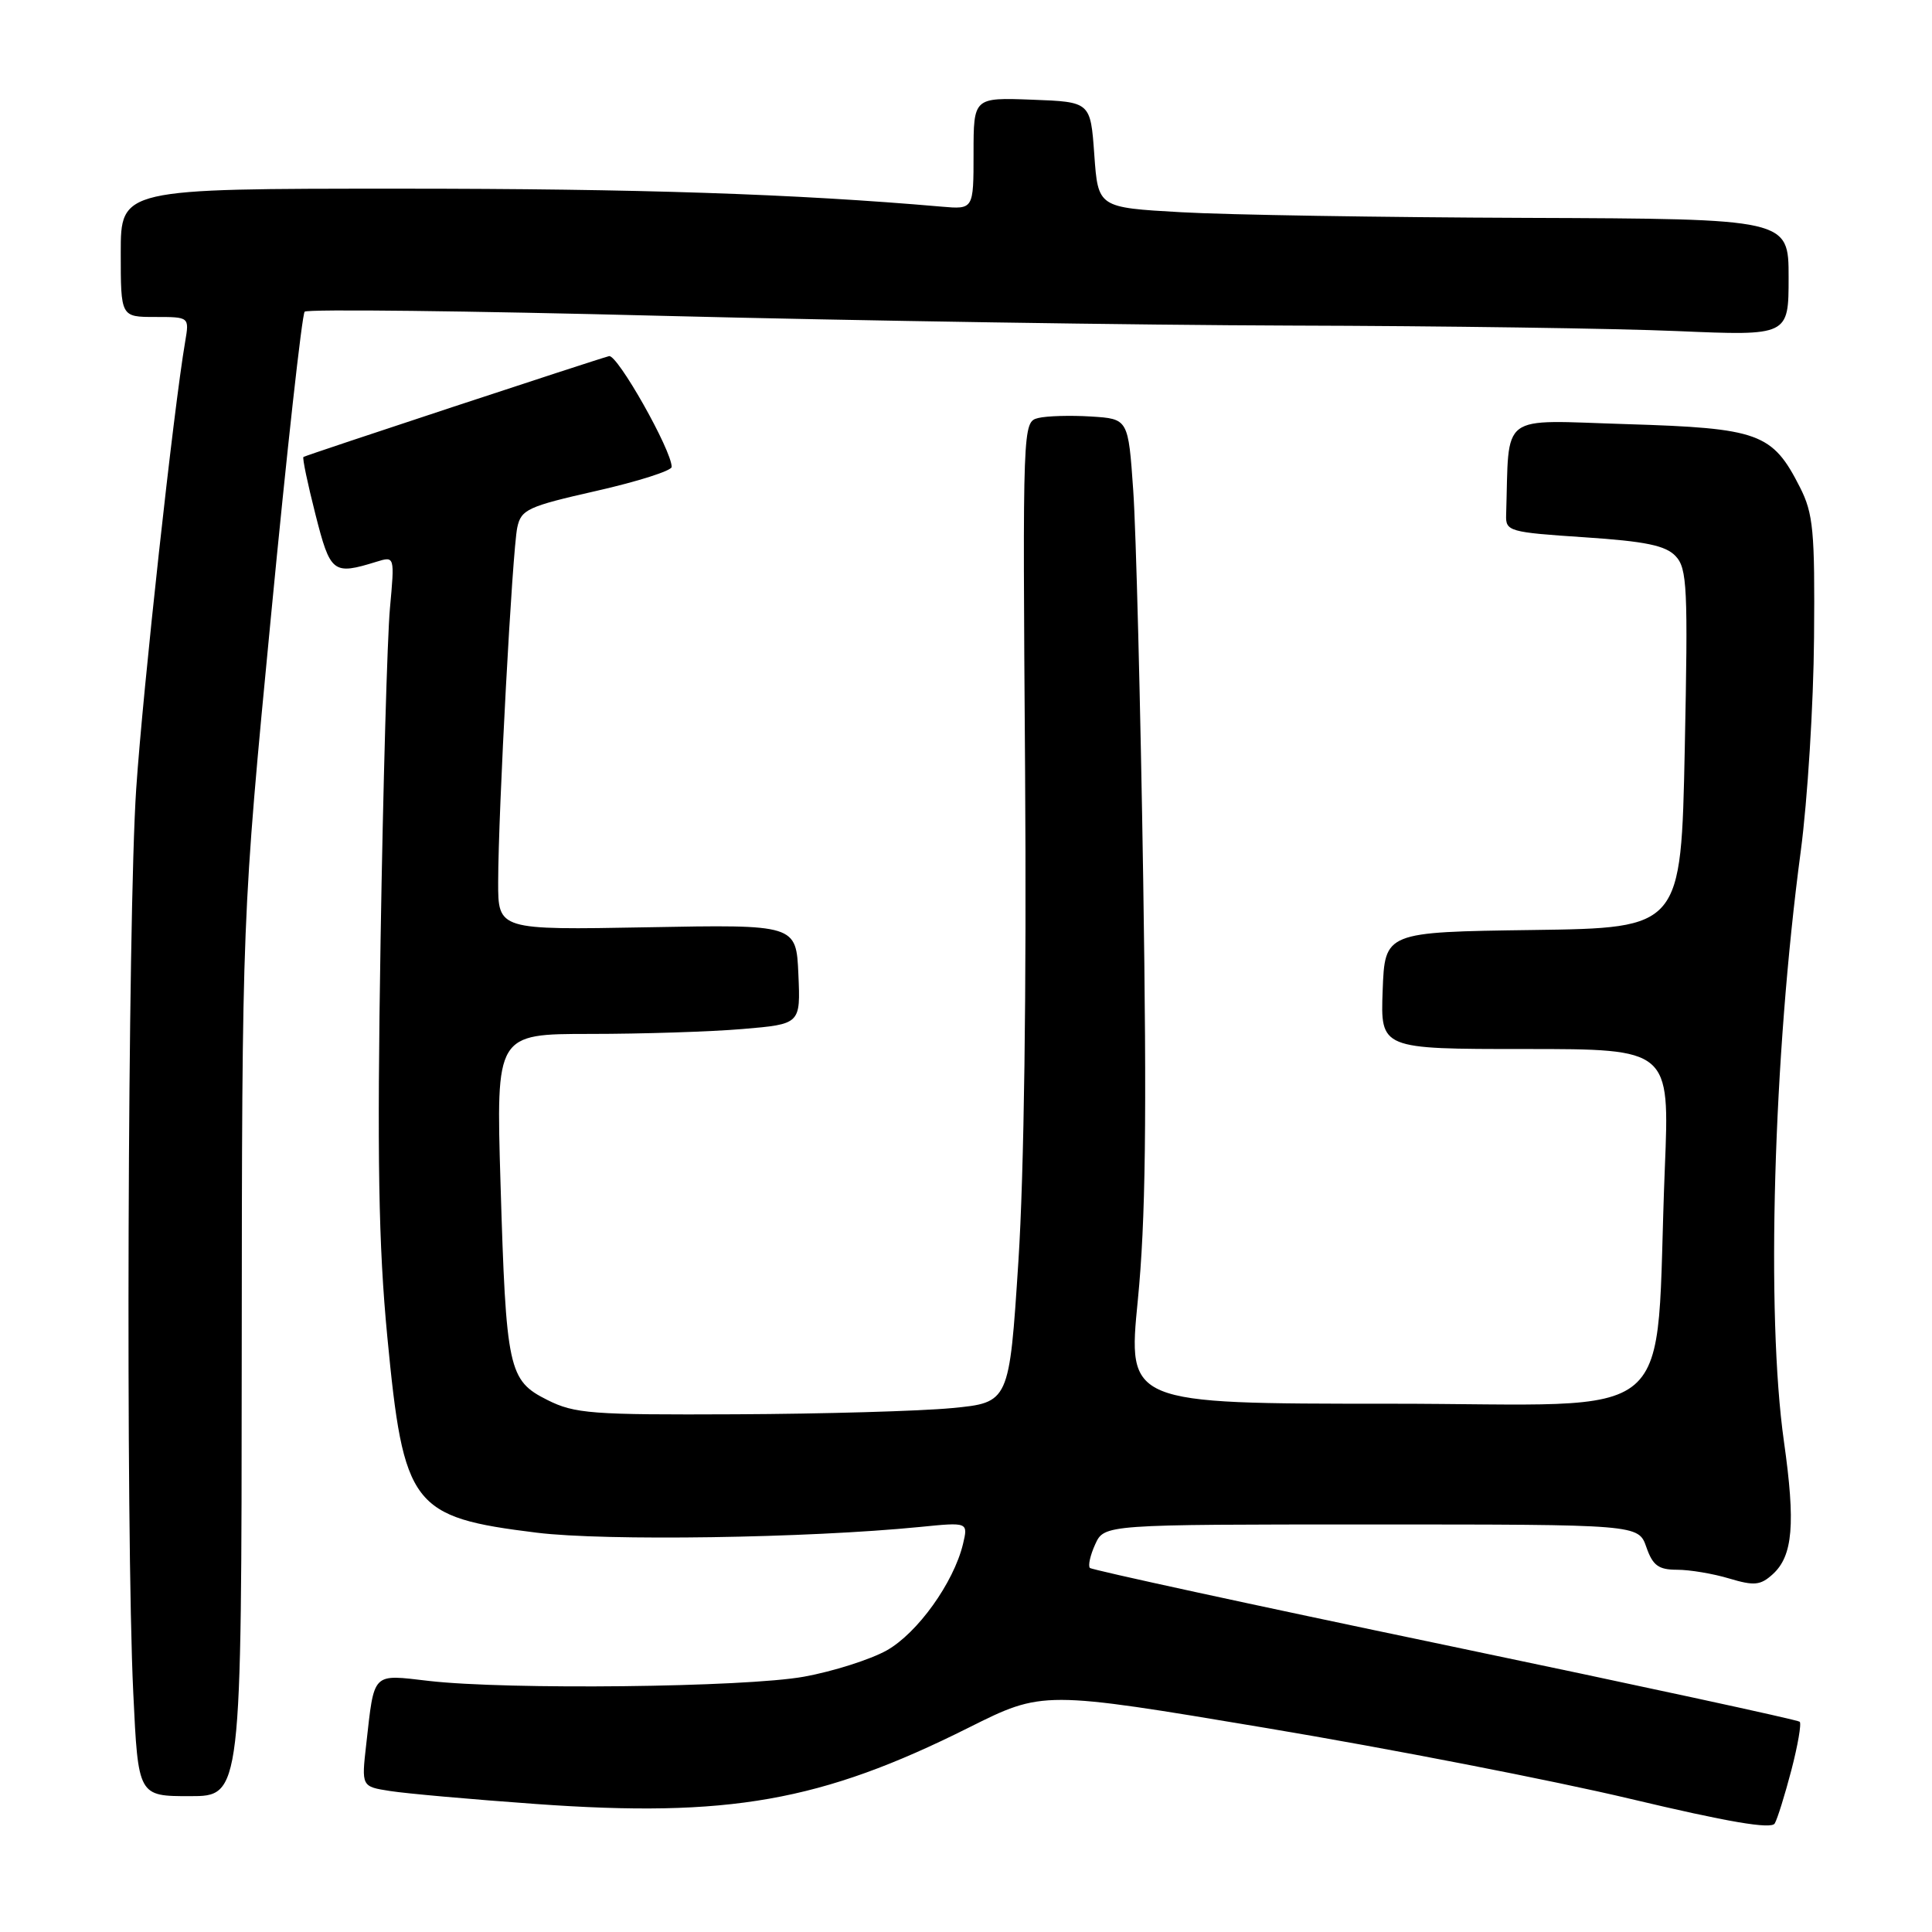 <?xml version="1.0" encoding="UTF-8" standalone="no"?>
<!DOCTYPE svg PUBLIC "-//W3C//DTD SVG 1.1//EN" "http://www.w3.org/Graphics/SVG/1.1/DTD/svg11.dtd" >
<svg xmlns="http://www.w3.org/2000/svg" xmlns:xlink="http://www.w3.org/1999/xlink" version="1.1" viewBox="0 0 256 256">
 <g >
 <path fill="currentColor"
d=" M 237.37 234.54 C 238.22 231.27 238.72 228.38 238.47 228.14 C 238.22 227.89 217.08 223.32 191.47 217.97 C 165.87 212.63 144.70 208.03 144.42 207.76 C 144.15 207.48 144.46 206.08 145.12 204.63 C 146.32 202.00 146.32 202.00 181.71 202.00 C 217.10 202.00 217.10 202.00 218.15 205.00 C 219.00 207.44 219.76 208.00 222.23 208.00 C 223.90 208.00 227.01 208.52 229.13 209.16 C 232.44 210.15 233.27 210.07 234.89 208.60 C 237.57 206.17 237.93 201.92 236.38 191.00 C 234.00 174.17 234.97 140.07 238.61 112.78 C 239.51 106.02 240.30 93.30 240.37 84.50 C 240.49 70.32 240.27 68.05 238.50 64.56 C 234.85 57.37 233.10 56.74 215.55 56.20 C 198.40 55.68 200.01 54.47 199.57 68.25 C 199.50 70.40 199.96 70.53 209.91 71.19 C 218.06 71.73 220.70 72.28 222.03 73.69 C 223.56 75.32 223.68 77.85 223.24 99.23 C 222.75 122.96 222.75 122.96 203.12 123.23 C 183.50 123.50 183.50 123.50 183.21 131.25 C 182.92 139.00 182.92 139.00 202.08 139.00 C 221.24 139.00 221.24 139.00 220.60 154.75 C 219.19 189.67 223.47 186.00 184.10 186.00 C 149.41 186.00 149.41 186.00 150.77 172.25 C 151.80 161.77 151.97 148.50 151.48 116.50 C 151.12 93.40 150.53 70.22 150.16 65.00 C 149.50 55.50 149.50 55.50 144.57 55.19 C 141.85 55.02 138.70 55.11 137.57 55.39 C 135.51 55.91 135.50 56.12 135.83 102.21 C 136.03 131.15 135.70 155.50 134.94 167.18 C 133.73 185.85 133.73 185.85 126.12 186.58 C 121.93 186.98 109.05 187.35 97.50 187.40 C 78.38 187.49 76.14 187.32 72.52 185.50 C 67.36 182.91 67.06 181.51 66.32 156.75 C 65.73 137.00 65.73 137.00 78.21 137.00 C 85.08 137.00 94.16 136.71 98.39 136.35 C 106.08 135.70 106.08 135.70 105.79 129.10 C 105.50 122.50 105.50 122.50 85.75 122.87 C 66.00 123.23 66.00 123.23 66.01 116.87 C 66.02 107.60 67.89 72.95 68.54 69.90 C 69.05 67.51 69.91 67.11 79.05 65.04 C 84.52 63.80 89.00 62.37 89.00 61.87 C 89.00 59.66 81.79 46.90 80.70 47.19 C 78.92 47.65 40.55 60.31 40.21 60.55 C 40.04 60.66 40.76 64.07 41.79 68.13 C 43.78 75.96 44.11 76.22 49.90 74.43 C 52.30 73.69 52.30 73.69 51.67 80.59 C 51.32 84.39 50.76 104.15 50.43 124.50 C 49.96 153.45 50.15 164.90 51.32 177.12 C 53.48 199.65 54.53 201.04 71.13 203.09 C 80.21 204.21 106.96 203.81 121.90 202.33 C 128.29 201.69 128.29 201.69 127.60 204.60 C 126.36 209.72 121.58 216.39 117.49 218.69 C 115.32 219.90 110.39 221.47 106.53 222.17 C 98.72 223.58 67.27 223.93 56.82 222.73 C 49.23 221.85 49.62 221.46 48.53 231.11 C 47.89 236.73 47.89 236.73 51.70 237.32 C 53.79 237.65 62.49 238.43 71.04 239.04 C 96.53 240.87 108.80 238.71 128.34 228.93 C 138.18 224.01 138.18 224.01 167.84 228.98 C 184.15 231.71 205.82 235.93 216.00 238.35 C 228.99 241.44 234.70 242.41 235.16 241.62 C 235.52 241.01 236.51 237.82 237.37 234.54 Z  M 32.03 179.75 C 32.07 121.50 32.07 121.50 35.90 81.72 C 38.00 59.84 40.02 41.65 40.37 41.30 C 40.73 40.94 62.05 41.19 87.76 41.85 C 113.47 42.50 150.93 43.08 171.00 43.14 C 191.07 43.19 214.14 43.52 222.25 43.87 C 237.00 44.50 237.00 44.50 237.00 36.75 C 237.00 29.00 237.00 29.00 202.25 28.87 C 183.14 28.80 162.55 28.47 156.50 28.12 C 145.50 27.50 145.50 27.50 145.00 20.50 C 144.50 13.50 144.50 13.50 136.75 13.21 C 129.00 12.92 129.00 12.92 129.00 20.34 C 129.00 27.75 129.00 27.75 124.75 27.38 C 105.32 25.69 84.56 25.00 52.98 25.00 C 16.00 25.00 16.00 25.00 16.00 33.50 C 16.00 42.00 16.00 42.00 20.55 42.00 C 25.09 42.00 25.09 42.00 24.54 45.25 C 23.00 54.21 18.94 91.29 18.05 104.50 C 16.91 121.27 16.64 203.22 17.66 224.34 C 18.31 238.00 18.31 238.00 25.16 238.00 C 32.00 238.00 32.00 238.00 32.03 179.75 Z "/>
</g>
</svg>